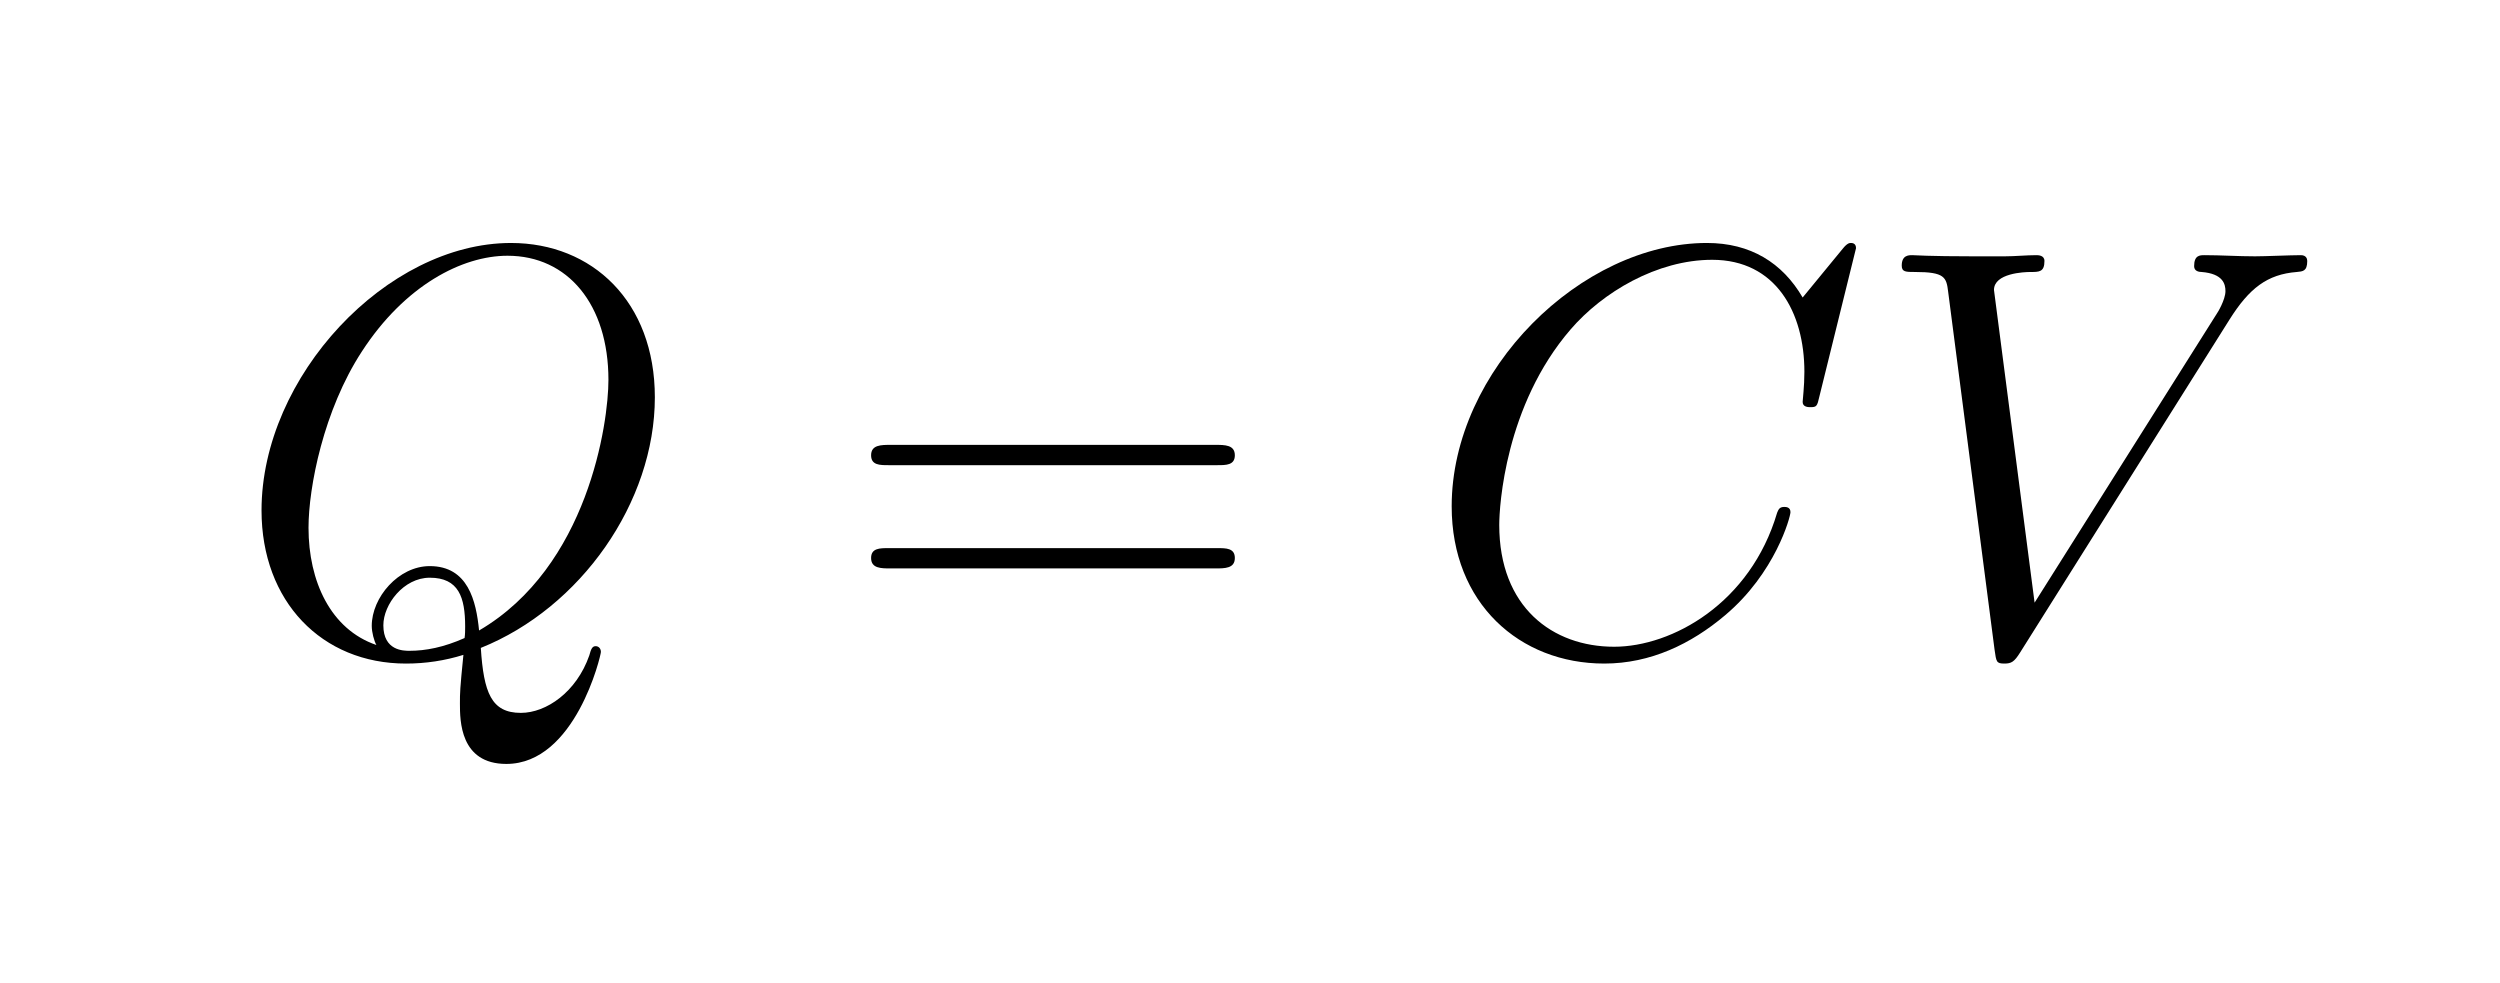<?xml version="1.0" ?><!DOCTYPE svg  PUBLIC '-//W3C//DTD SVG 1.1//EN'  'http://www.w3.org/Graphics/SVG/1.1/DTD/svg11.dtd'><svg height="52.928" viewBox="316.766 109.524 134.67 52.928" width="134.67" xmlns="http://www.w3.org/2000/svg" xmlns:xlink="http://www.w3.org/1999/xlink"><defs><path d="M619 572l-361 -574c-10 -16 -15 -19 -27 -19c-14 0 -14 3 -17 24l-80 617c-3 25 -6 34 -57 34c-16 0 -23 0 -23 11c0 18 12 18 18 18c1 0 31 -2 104 -2h56c17 0 37 2 54 2c3 0 14 0 14 -10c0 -19 -9 -19 -24 -19c-11 0 -63 -2 -63 -31l70 -539l314 498c1 1 15 24 15 39 c0 12 -4 30 -41 33c-4 0 -13 1 -13 10c0 19 10 19 18 19c28 0 58 -2 87 -2c18 0 61 2 79 2c9 0 11 -6 11 -10c0 -18 -8 -18 -18 -19c-51 -4 -82 -28 -116 -82z" id="5618"/><path d="M643 321h-567c-15 0 -30 0 -30 17c0 18 17 18 34 18h559c17 0 34 0 34 -18c0 -17 -15 -17 -30 -17zM639 143h-559c-17 0 -34 0 -34 18c0 17 15 17 30 17h567c15 0 30 0 30 -17c0 -18 -17 -18 -34 -18z" id="3d15"/><path d="M747 695l-63 -255c-4 -18 -5 -19 -16 -19c-3 0 -13 0 -13 9c0 4 3 26 3 52c0 102 -49 193 -159 193c-95 0 -189 -56 -244 -120c-113 -131 -123 -305 -123 -337c0 -142 92 -210 198 -210c100 0 235 75 281 231c2 4 3 10 12 10c3 0 11 0 11 -9c0 -8 -26 -105 -113 -178 c-58 -49 -128 -83 -208 -83c-146 0 -263 104 -263 271c0 235 224 454 440 454c75 0 130 -34 165 -94l69 84c8 10 12 10 14 10s9 0 9 -9z" id="4318"/><path d="M426 6c5 -77 18 -112 69 -112c44 0 96 36 118 99c3 11 5 16 11 16c5 0 9 -4 9 -10s-44 -193 -163 -193c-80 0 -80 75 -80 104c0 19 0 24 6 84c-32 -10 -65 -15 -99 -15c-145 0 -249 107 -249 264c0 231 216 461 430 461c140 0 248 -101 248 -266 c0 -181 -128 -363 -300 -432zM246 11c-4 7 -8 22 -8 33c0 49 46 103 100 103c66 0 80 -60 85 -111c188 110 223 358 223 432c0 130 -70 214 -174 214c-78 0 -177 -51 -251 -165c-66 -101 -92 -234 -92 -304c0 -92 38 -175 117 -202zM398 23c1 6 1 14 1 20 c0 50 -11 84 -61 84c-45 0 -80 -46 -80 -82c0 -44 35 -44 45 -44c28 0 59 6 95 22z" id="5118"/></defs><g transform="scale(1.25)"><g transform="scale(0.025,-0.025)"><g transform="translate(10539.323,-4627.612)"><use xlink:href="#5118"/></g></g><g transform="scale(0.025,-0.025)"><g transform="translate(11592.1,-4627.612)"><use xlink:href="#3d15"/></g></g><g transform="scale(0.025,-0.025)"><g transform="translate(12588.877,-4627.612)"><use xlink:href="#4318"/><use x="771.816" xlink:href="#5618"/></g></g></g></svg>